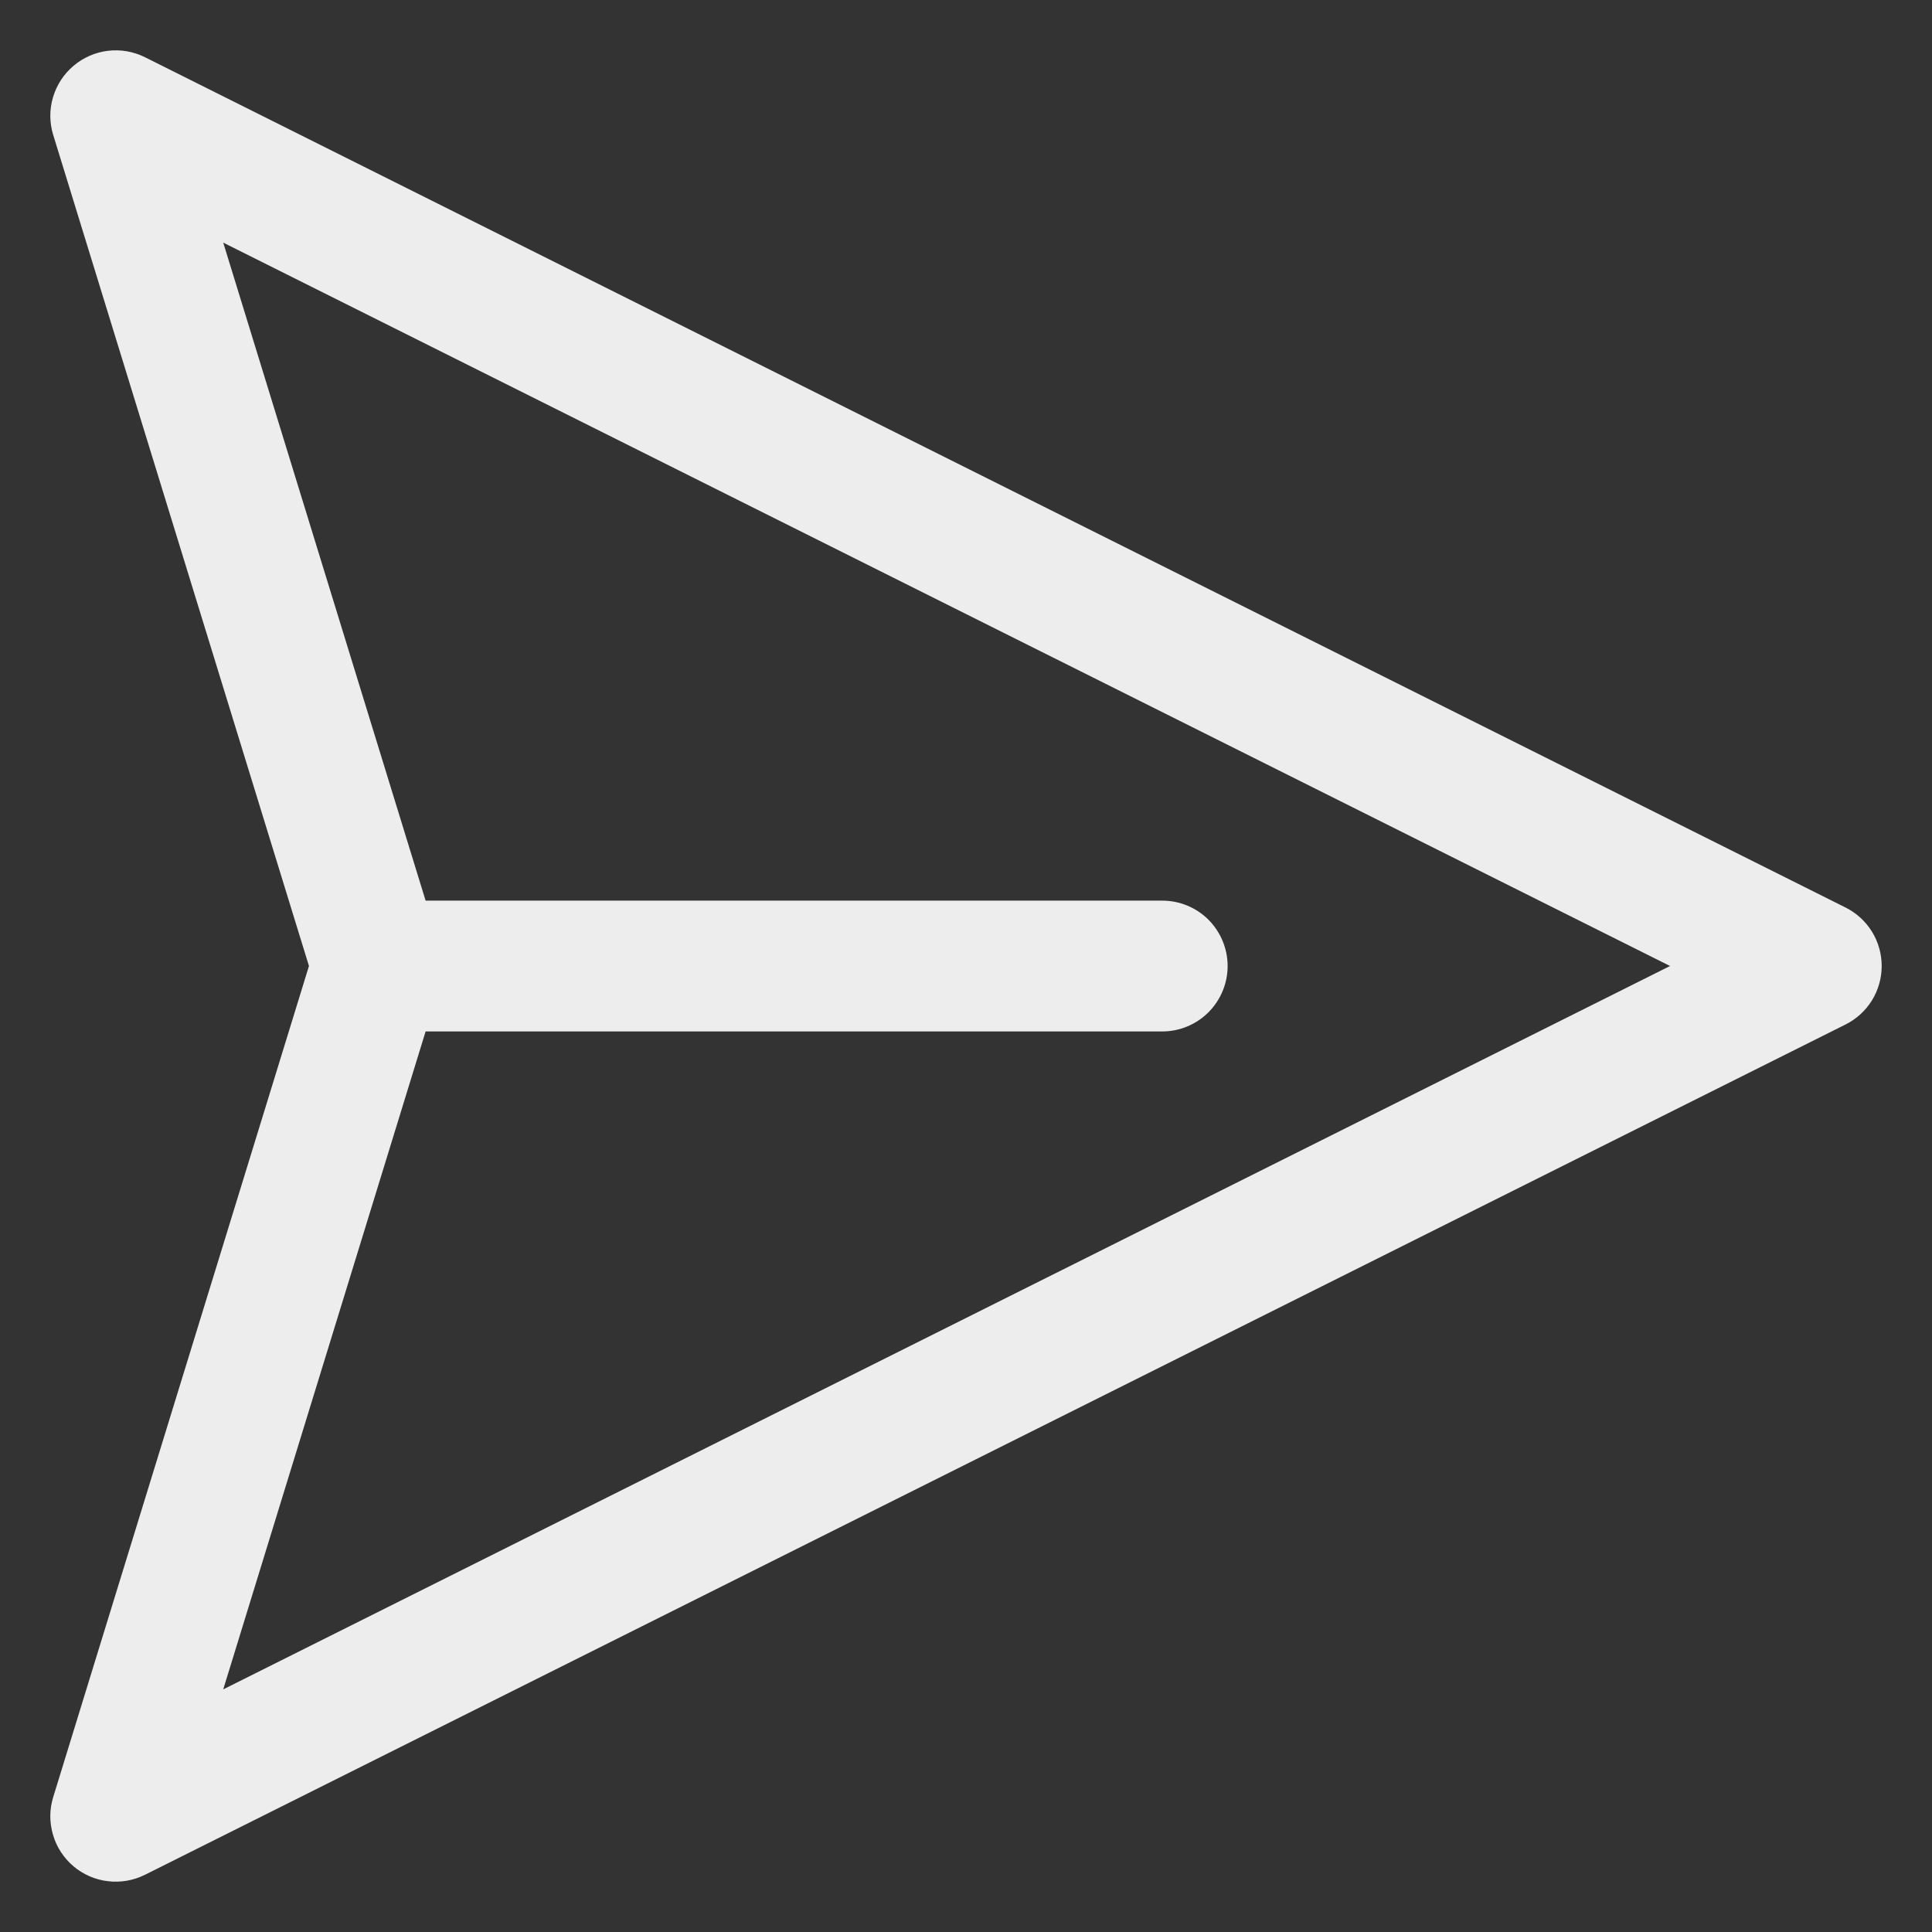 <svg width="24" height="24" viewBox="0 0 24 24" fill="none" xmlns="http://www.w3.org/2000/svg">
<rect x="0" y="0" width="24" height="24" fill="#333333" stroke="none"/>
<path d="M0.913 0.818C1.034 0.715 1.183 0.65 1.341 0.631C1.499 0.612 1.659 0.64 1.801 0.711L22.927 11.274C23.061 11.341 23.175 11.445 23.254 11.573C23.333 11.701 23.375 11.849 23.375 12C23.375 12.151 23.333 12.299 23.254 12.427C23.175 12.555 23.061 12.659 22.927 12.726L1.801 23.289C1.659 23.36 1.499 23.388 1.341 23.369C1.183 23.351 1.034 23.286 0.912 23.183C0.791 23.08 0.702 22.944 0.658 22.791C0.613 22.638 0.614 22.476 0.661 22.324L3.838 12L0.661 1.676C0.614 1.524 0.613 1.362 0.658 1.21C0.703 1.057 0.791 0.921 0.913 0.818ZM5.287 12.813L2.773 20.986L20.746 12L2.773 3.014L5.287 11.188H14.438C14.653 11.188 14.86 11.273 15.012 11.425C15.164 11.578 15.25 11.785 15.25 12C15.25 12.216 15.164 12.422 15.012 12.575C14.86 12.727 14.653 12.813 14.438 12.813H5.289H5.287Z" fill="#EDEDED"/>
</svg>
